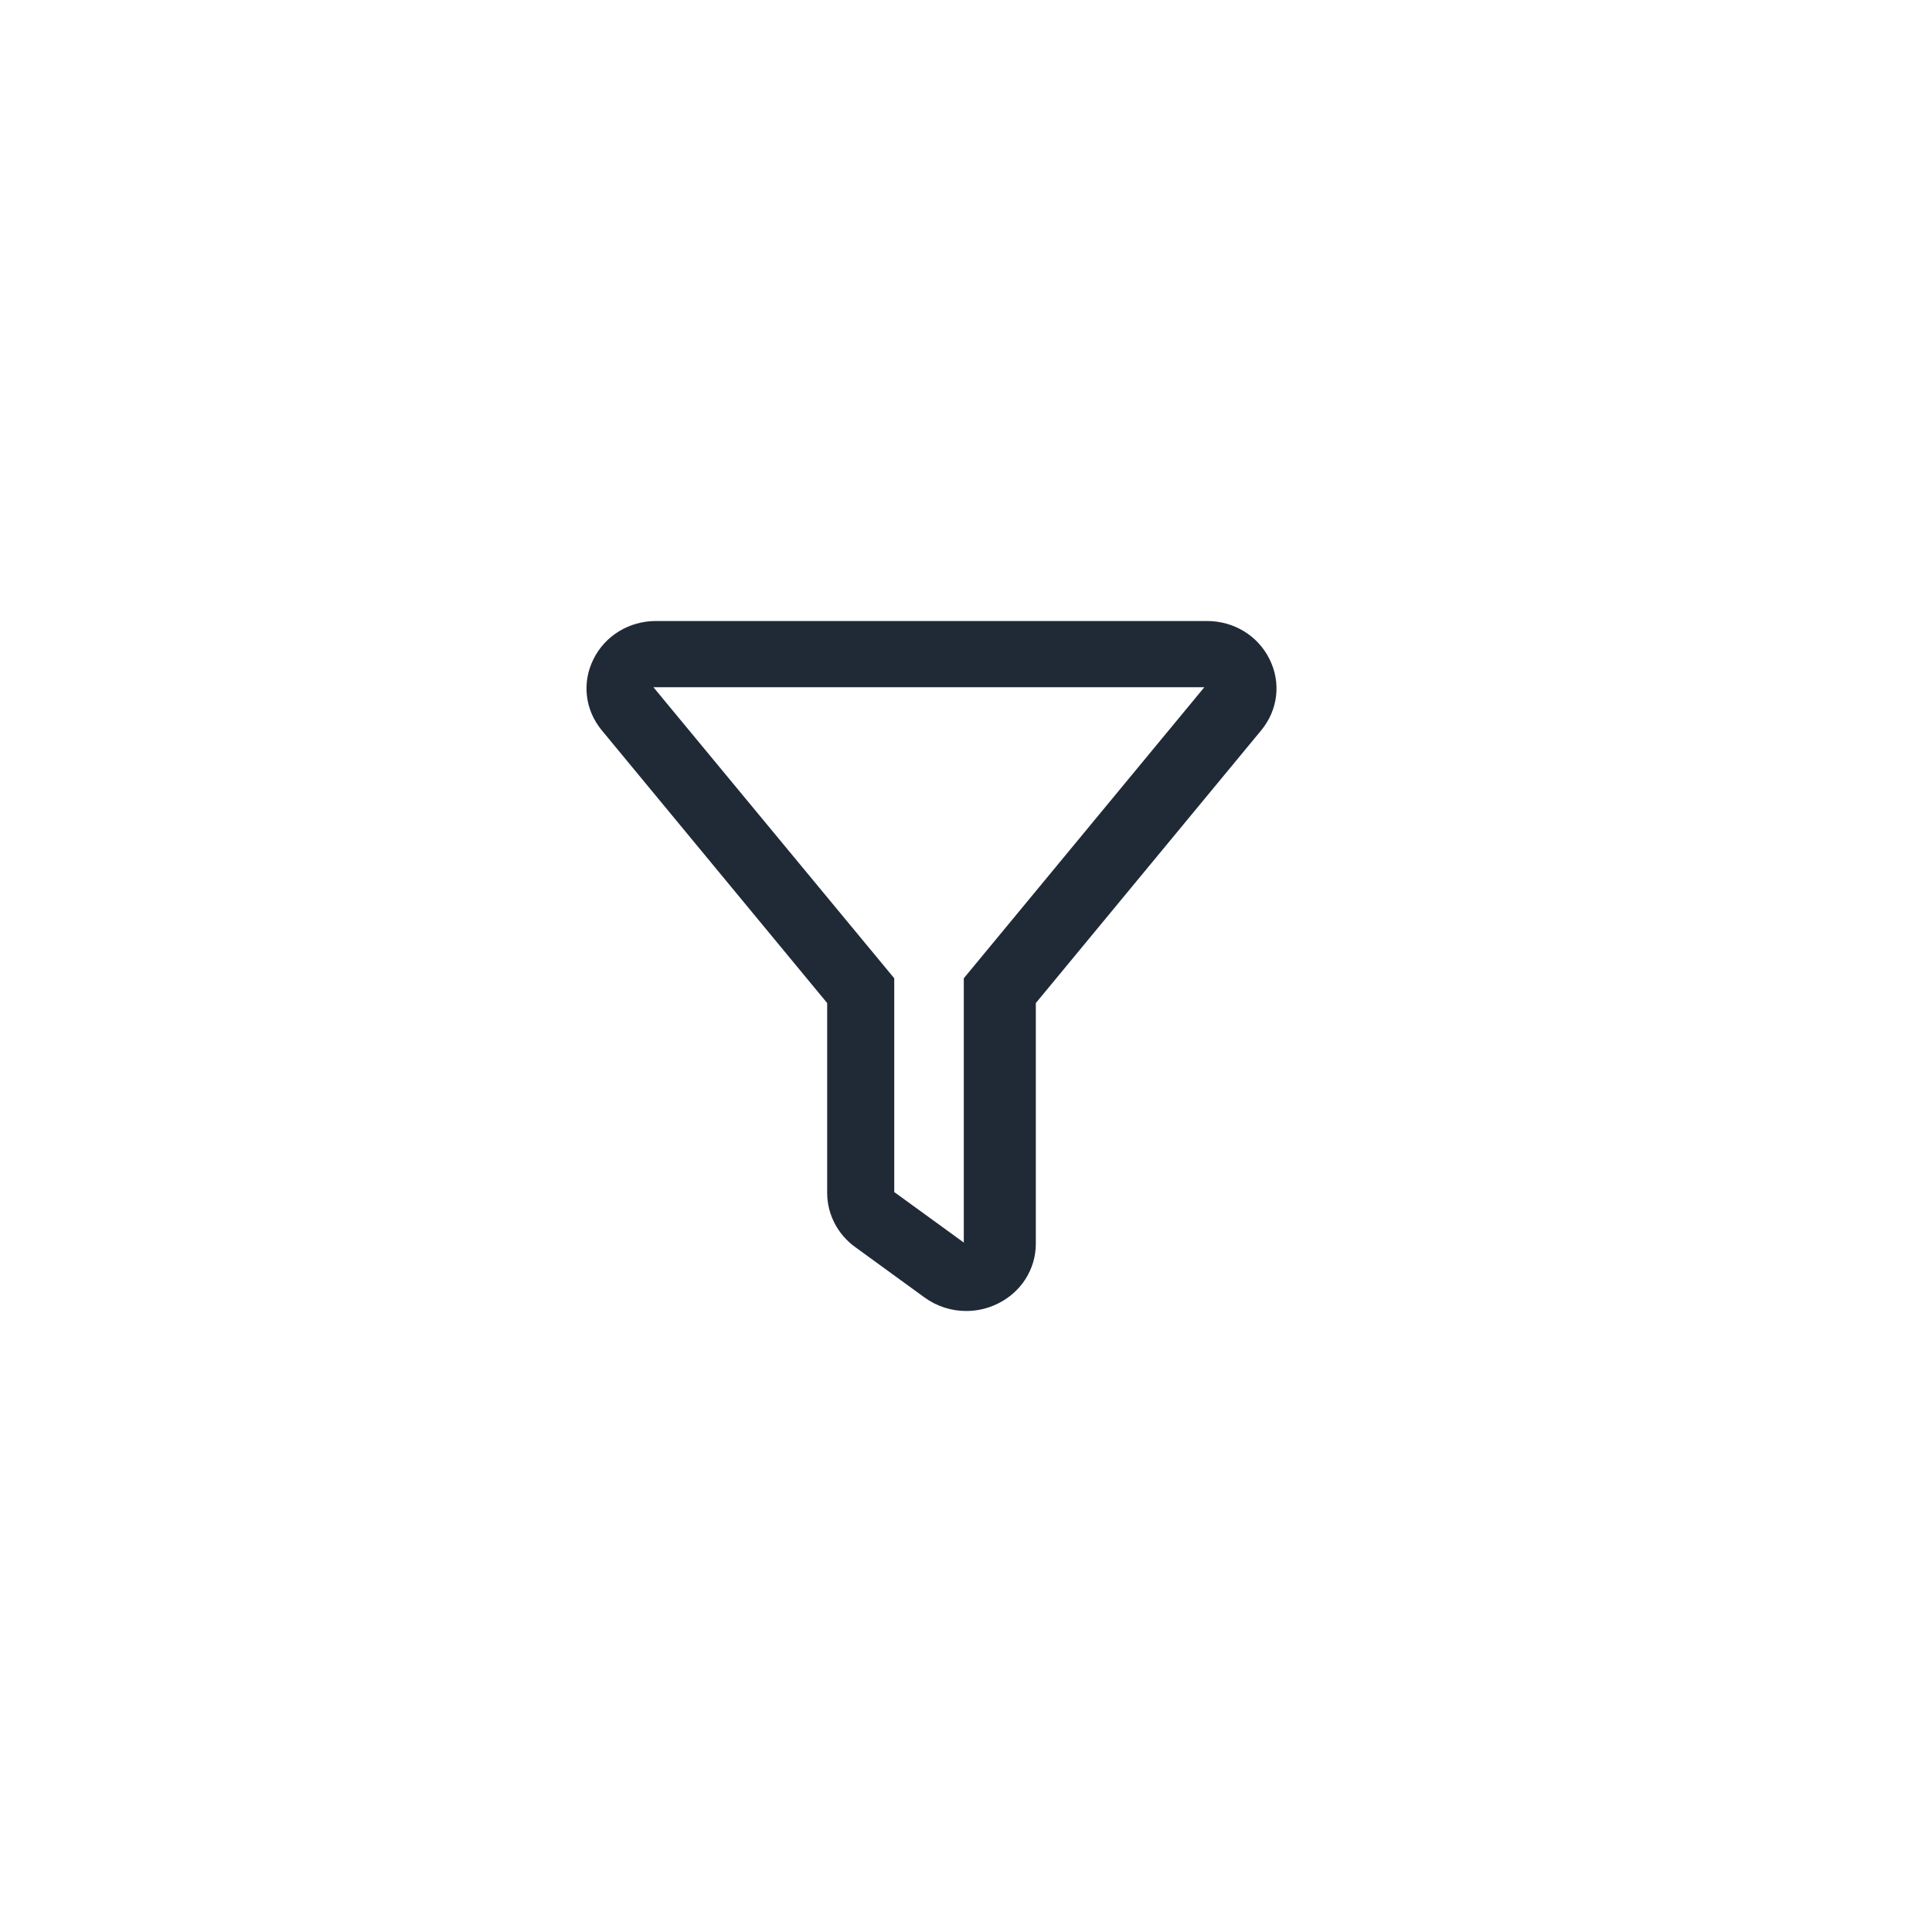 <svg width="28" height="28" viewBox="0 0 28 28" version="1.1" xmlns="http://www.w3.org/2000/svg" xmlns:xlink="http://www.w3.org/1999/xlink">
<title>@$&#9;</title>
<desc>Created using Figma</desc>
<g id="Canvas" transform="translate(-676 -1774)">
<g id="Icon/Presta/White/Trash">
<g id="Icon/Presta/White/Filter">
<g id="filter">
<use xlink:href="#path0_fill" transform="translate(684.5 1783)" fill="#202A37"/>
</g>
</g>
</g>
</g>
<defs>
<path id="path0_fill" fill-rule="evenodd" d="M 4.899 9.804L 3.892 9.072C 3.639 8.889 3.489 8.597 3.488 8.292L 3.488 5.537L 0.222 1.585C -0.022 1.29 -0.069 0.894 0.101 0.553C 0.27 0.212 0.618 0 1.009 0L 8.991 0C 9.382 0 9.73 0.212 9.899 0.553C 10.069 0.894 10.022 1.29 9.778 1.585L 6.512 5.537L 6.512 9.024C 6.512 9.396 6.298 9.73 5.955 9.896C 5.811 9.966 5.657 10 5.503 10C 5.29 10 5.078 9.934 4.899 9.804ZM 8.954 0.96L 0.97 0.96L 4.46 5.178L 4.46 8.276L 5.468 9.008L 5.468 5.178L 8.954 0.96Z"/>
</defs>
</svg>
